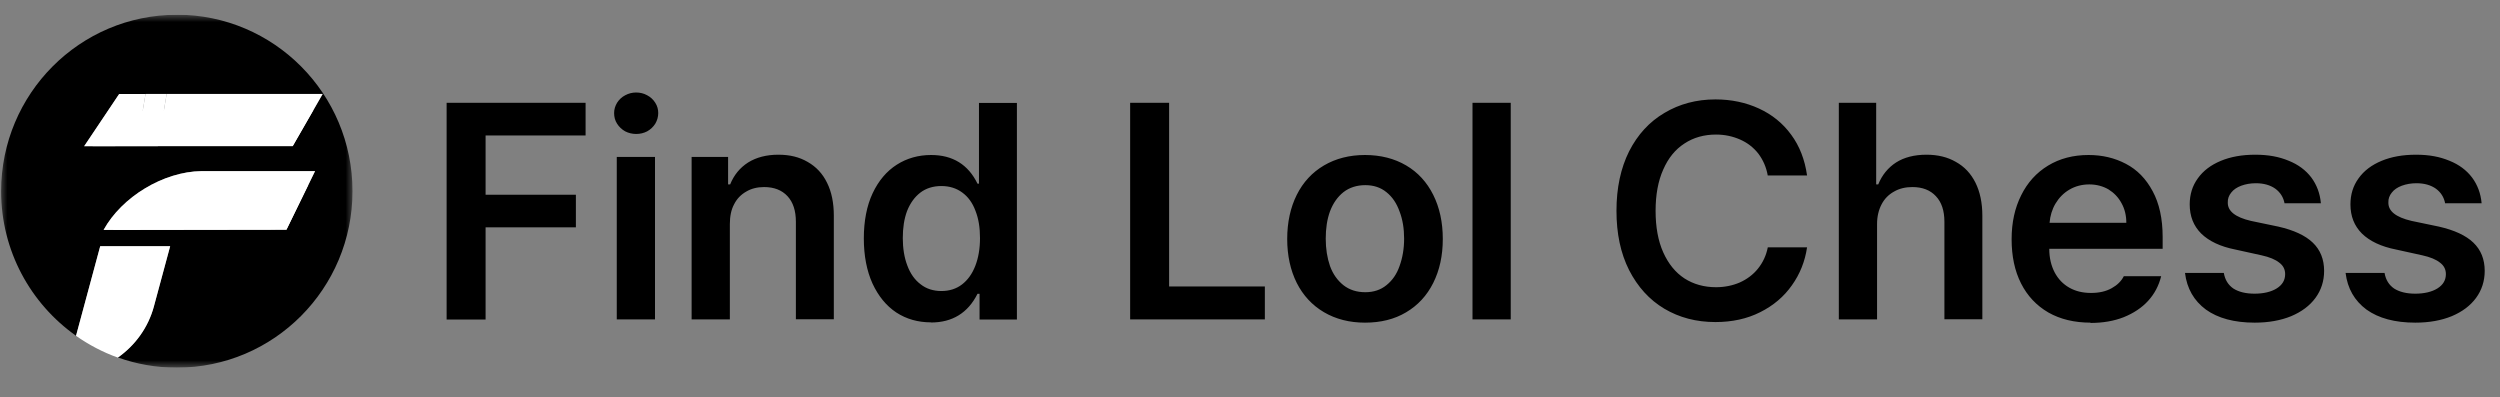 <svg width="170" height="27" viewBox="0 0 170 27" fill="none" xmlns="http://www.w3.org/2000/svg">
<rect x="0" y="0" width="170" height="27" fill="#808080" stroke="none"/>
<path d="M21.21 12.58L19.33 16.52H7.13C8.26 14.27 11.07 12.58 13.7 12.58H21.4H21.21Z" fill="white"/>
<path d="M21.59 7.51L19.71 10.89H9.2L9.76 7.51H21.59Z" fill="white"/>
<path d="M8.07 7.51H11.26L10.7 10.89H5.63L8.07 7.51Z" fill="white"/>
<path d="M30.38 6.99H39.82V9.21H33.02V13.24H39.16V15.46H33.02V21.73H30.37V6.99H30.38ZM41.94 10.67H44.54V21.72H41.94V10.67ZM43.26 9.11C43 9.11 42.74 9.05 42.51 8.93C42.28 8.8 42.1 8.63 41.96 8.41C41.82 8.19 41.76 7.95 41.76 7.69C41.76 7.43 41.83 7.21 41.96 6.99C42.1 6.77 42.28 6.6 42.51 6.48C42.75 6.35 43 6.29 43.26 6.29C43.52 6.29 43.78 6.35 44.01 6.48C44.24 6.6 44.42 6.77 44.56 6.99C44.7 7.21 44.76 7.44 44.76 7.69C44.76 7.94 44.69 8.19 44.56 8.41C44.42 8.63 44.24 8.8 44.01 8.93C43.78 9.05 43.53 9.11 43.26 9.11ZM49.63 21.72H47.03V10.67H49.51V12.54H49.65C49.91 11.9 50.31 11.41 50.87 11.05C51.43 10.7 52.12 10.52 52.92 10.52C53.72 10.52 54.35 10.68 54.92 11.01C55.5 11.34 55.94 11.81 56.24 12.43C56.55 13.05 56.7 13.8 56.7 14.67V21.71H54.12V15.08C54.12 14.33 53.93 13.75 53.55 13.34C53.17 12.93 52.64 12.72 51.96 12.72C51.5 12.72 51.09 12.82 50.74 13.03C50.39 13.23 50.11 13.51 49.92 13.89C49.72 14.26 49.63 14.71 49.63 15.24V21.71V21.72ZM63.3 21.92C62.43 21.92 61.64 21.7 60.95 21.25C60.27 20.8 59.73 20.14 59.33 19.28C58.94 18.42 58.74 17.39 58.74 16.21C58.74 15.03 58.94 13.99 59.34 13.14C59.74 12.29 60.29 11.64 60.98 11.2C61.67 10.76 62.45 10.54 63.32 10.54C64.78 10.54 65.84 11.19 66.47 12.49H66.57V7H69.15V21.73H66.61V19.98H66.47C65.82 21.28 64.76 21.93 63.3 21.93V21.92ZM64.01 19.79C64.56 19.79 65.03 19.64 65.42 19.34C65.81 19.04 66.11 18.62 66.32 18.08C66.53 17.54 66.64 16.91 66.64 16.19C66.64 15.47 66.54 14.86 66.33 14.33C66.13 13.79 65.83 13.38 65.43 13.09C65.04 12.8 64.56 12.65 64.01 12.65C63.46 12.65 62.97 12.8 62.58 13.1C62.19 13.4 61.89 13.82 61.68 14.35C61.48 14.89 61.39 15.5 61.39 16.19C61.39 16.88 61.49 17.52 61.7 18.06C61.9 18.6 62.2 19.03 62.6 19.33C62.99 19.64 63.47 19.79 64.02 19.79H64.01ZM76.85 6.99H79.5V19.48H86.01V21.72H76.85V6.99ZM92.82 21.94C91.76 21.94 90.83 21.7 90.03 21.23C89.23 20.76 88.61 20.09 88.18 19.24C87.75 18.38 87.53 17.38 87.53 16.25C87.53 15.12 87.75 14.11 88.18 13.25C88.61 12.39 89.23 11.72 90.03 11.25C90.83 10.78 91.76 10.54 92.82 10.54C93.88 10.54 94.82 10.78 95.62 11.25C96.42 11.72 97.03 12.39 97.46 13.25C97.89 14.11 98.11 15.11 98.11 16.25C98.11 17.39 97.89 18.38 97.46 19.24C97.03 20.1 96.41 20.77 95.61 21.24C94.82 21.71 93.89 21.94 92.82 21.94ZM92.84 19.87C93.41 19.87 93.89 19.71 94.28 19.39C94.68 19.07 94.98 18.64 95.17 18.09C95.37 17.54 95.48 16.92 95.48 16.23C95.48 15.54 95.38 14.93 95.17 14.38C94.97 13.82 94.68 13.39 94.28 13.07C93.89 12.75 93.41 12.59 92.84 12.59C92.27 12.59 91.76 12.75 91.35 13.07C90.95 13.39 90.65 13.82 90.44 14.37C90.24 14.92 90.15 15.54 90.15 16.23C90.15 16.92 90.25 17.54 90.44 18.09C90.64 18.64 90.95 19.07 91.35 19.39C91.76 19.71 92.25 19.87 92.84 19.87ZM102.73 21.72H100.13V6.99H102.73V21.72ZM120.21 11.95C120.11 11.37 119.89 10.88 119.57 10.45C119.24 10.03 118.83 9.71 118.33 9.49C117.83 9.27 117.29 9.15 116.69 9.15C115.88 9.15 115.16 9.35 114.54 9.76C113.92 10.16 113.44 10.75 113.1 11.53C112.75 12.31 112.58 13.25 112.58 14.34C112.58 15.43 112.75 16.38 113.1 17.16C113.45 17.94 113.93 18.53 114.54 18.93C115.16 19.33 115.88 19.53 116.69 19.53C117.27 19.53 117.81 19.42 118.3 19.21C118.79 18.99 119.21 18.68 119.54 18.27C119.87 17.86 120.1 17.38 120.21 16.82H122.88C122.74 17.77 122.4 18.63 121.85 19.4C121.31 20.17 120.59 20.78 119.69 21.23C118.8 21.68 117.78 21.9 116.65 21.9C115.35 21.9 114.2 21.6 113.17 20.99C112.15 20.38 111.36 19.5 110.78 18.37C110.2 17.22 109.92 15.88 109.92 14.33C109.92 12.78 110.21 11.43 110.78 10.29C111.36 9.15 112.16 8.28 113.18 7.68C114.2 7.07 115.36 6.76 116.65 6.76C117.73 6.76 118.72 6.97 119.61 7.38C120.5 7.79 121.23 8.38 121.8 9.16C122.37 9.93 122.73 10.86 122.88 11.93H120.21V11.95ZM127.64 21.72H125.04V6.99H127.58V12.54H127.72C127.98 11.9 128.39 11.4 128.93 11.05C129.48 10.7 130.17 10.52 131 10.52C131.77 10.52 132.43 10.68 133 11.01C133.58 11.33 134.02 11.8 134.33 12.42C134.64 13.04 134.8 13.79 134.8 14.67V21.71H132.22V15.08C132.22 14.33 132.03 13.75 131.64 13.34C131.26 12.93 130.73 12.72 130.04 12.72C129.57 12.72 129.15 12.82 128.79 13.03C128.43 13.23 128.15 13.51 127.95 13.89C127.75 14.27 127.64 14.72 127.64 15.24V21.71V21.72ZM142.16 21.94C141.06 21.94 140.1 21.71 139.29 21.25C138.48 20.78 137.86 20.12 137.43 19.27C137 18.42 136.79 17.42 136.79 16.27C136.79 15.12 137.01 14.14 137.44 13.28C137.87 12.41 138.48 11.74 139.27 11.26C140.06 10.78 140.98 10.54 142.02 10.54C142.96 10.54 143.8 10.74 144.56 11.14C145.33 11.54 145.93 12.16 146.38 13C146.83 13.83 147.06 14.87 147.06 16.11V16.92H139.35C139.35 17.54 139.48 18.07 139.72 18.53C139.96 18.98 140.29 19.32 140.71 19.56C141.13 19.8 141.62 19.92 142.19 19.92C142.76 19.92 143.21 19.81 143.59 19.6C143.97 19.39 144.25 19.12 144.42 18.78H146.96C146.8 19.42 146.51 19.98 146.07 20.46C145.64 20.93 145.08 21.3 144.41 21.57C143.75 21.83 142.99 21.96 142.15 21.96L142.16 21.94ZM144.59 15.15C144.59 14.65 144.48 14.2 144.26 13.81C144.05 13.42 143.75 13.11 143.38 12.88C143 12.66 142.56 12.54 142.07 12.54C141.58 12.54 141.11 12.66 140.71 12.9C140.32 13.13 140.01 13.45 139.77 13.85C139.54 14.24 139.41 14.68 139.37 15.15H144.59ZM155.35 13.83C155.27 13.41 155.06 13.08 154.72 12.83C154.38 12.59 153.94 12.46 153.4 12.46C153.03 12.46 152.7 12.52 152.4 12.63C152.11 12.74 151.88 12.89 151.72 13.1C151.56 13.3 151.48 13.52 151.49 13.76C151.47 14.35 151.99 14.77 153.06 15.02L154.93 15.41C155.98 15.65 156.76 16.01 157.27 16.5C157.78 16.99 158.04 17.63 158.04 18.42C158.04 19.11 157.84 19.73 157.45 20.26C157.06 20.79 156.51 21.2 155.8 21.5C155.09 21.79 154.27 21.94 153.32 21.94C151.93 21.94 150.82 21.64 150 21.05C149.19 20.45 148.71 19.62 148.58 18.56H151.22C151.3 19.03 151.52 19.38 151.87 19.62C152.23 19.85 152.71 19.97 153.31 19.97C153.91 19.97 154.44 19.85 154.82 19.61C155.2 19.37 155.39 19.05 155.39 18.64C155.39 18.32 155.26 18.06 154.99 17.86C154.73 17.65 154.33 17.48 153.78 17.36L152.01 16.97C150.99 16.77 150.21 16.4 149.68 15.88C149.16 15.36 148.9 14.7 148.9 13.9C148.9 13.23 149.08 12.64 149.45 12.13C149.82 11.61 150.34 11.22 151.01 10.94C151.68 10.66 152.46 10.52 153.36 10.52C154.26 10.52 154.98 10.66 155.63 10.93C156.28 11.19 156.79 11.57 157.17 12.07C157.54 12.57 157.76 13.15 157.82 13.82H155.36L155.35 13.83ZM166.27 13.83C166.19 13.41 165.98 13.08 165.64 12.83C165.3 12.59 164.86 12.46 164.32 12.46C163.95 12.46 163.62 12.52 163.32 12.63C163.03 12.74 162.8 12.89 162.64 13.1C162.48 13.3 162.4 13.52 162.41 13.76C162.39 14.35 162.91 14.77 163.98 15.02L165.85 15.41C166.9 15.65 167.68 16.01 168.19 16.5C168.7 16.99 168.96 17.63 168.96 18.42C168.96 19.11 168.76 19.73 168.37 20.26C167.98 20.79 167.43 21.2 166.72 21.5C166.01 21.79 165.19 21.94 164.24 21.94C162.85 21.94 161.74 21.64 160.92 21.05C160.11 20.45 159.63 19.62 159.5 18.56H162.15C162.23 19.03 162.45 19.38 162.8 19.62C163.16 19.85 163.64 19.97 164.24 19.97C164.84 19.97 165.37 19.85 165.75 19.61C166.13 19.37 166.32 19.05 166.32 18.64C166.32 18.32 166.19 18.06 165.92 17.86C165.66 17.65 165.26 17.48 164.71 17.36L162.94 16.97C161.92 16.77 161.14 16.4 160.61 15.88C160.09 15.36 159.83 14.7 159.83 13.9C159.83 13.23 160.01 12.64 160.38 12.13C160.75 11.61 161.27 11.22 161.94 10.94C162.61 10.66 163.39 10.52 164.29 10.52C165.19 10.52 165.91 10.66 166.56 10.93C167.21 11.19 167.72 11.57 168.1 12.07C168.47 12.57 168.69 13.15 168.75 13.82H166.29L166.27 13.83Z" fill="black"/>
<g clip-path="url(#clip0_1399_1543)">
<mask id="mask0_1399_1543" style="mask-type:luminance" maskUnits="userSpaceOnUse" x="0" y="1" width="24" height="24">
<path d="M24 1H0V25H24V1Z" fill="white"/>
</mask>
<g mask="url(#mask0_1399_1543)">
<path d="M12.023 1.005C5.425 1.005 0.077 6.377 0.077 13.005C0.077 17.07 2.091 20.658 5.169 22.831L6.815 16.738H11.571L10.47 20.813C10.079 22.269 9.184 23.487 8.013 24.307C9.267 24.756 10.615 25 12.023 25C18.622 25 23.97 19.628 23.97 13C23.97 6.372 18.622 1 12.023 1V1.005ZM5.724 9.941L8.102 6.396H9.897L21.942 6.391L19.904 9.937H10.736L5.724 9.941ZM19.48 15.614L7.043 15.632C8.284 13.384 11.105 11.67 13.697 11.632C14.518 11.632 21.424 11.632 21.424 11.632L19.48 15.614Z" fill="black"/>
<path d="M10.471 20.817L11.571 16.742H6.815L5.169 22.836C6.041 23.449 6.992 23.951 8.013 24.316C9.184 23.496 10.079 22.283 10.471 20.822V20.817Z" fill="white"/>
<path d="M7.043 15.637L19.48 15.618L21.424 11.637C21.424 11.637 14.518 11.637 13.697 11.637C11.105 11.675 8.284 13.389 7.043 15.637Z" fill="white"/>
<path d="M10.736 9.932H19.904L21.942 6.386H9.897V6.391H11.333L10.736 9.932Z" fill="white"/>
<path d="M10.736 9.932H9.3L9.897 6.391H8.102L5.723 9.941H10.736V9.932Z" fill="white"/>
<path d="M10.736 9.932L11.333 6.391H9.897L9.3 9.932H10.736Z" fill="white"/>
</g>
</g>
<defs>
<clipPath id="clip0_1399_1543">
<rect width="24" height="24" fill="white" transform="translate(0 1)"/>
</clipPath>
</defs>
</svg>
